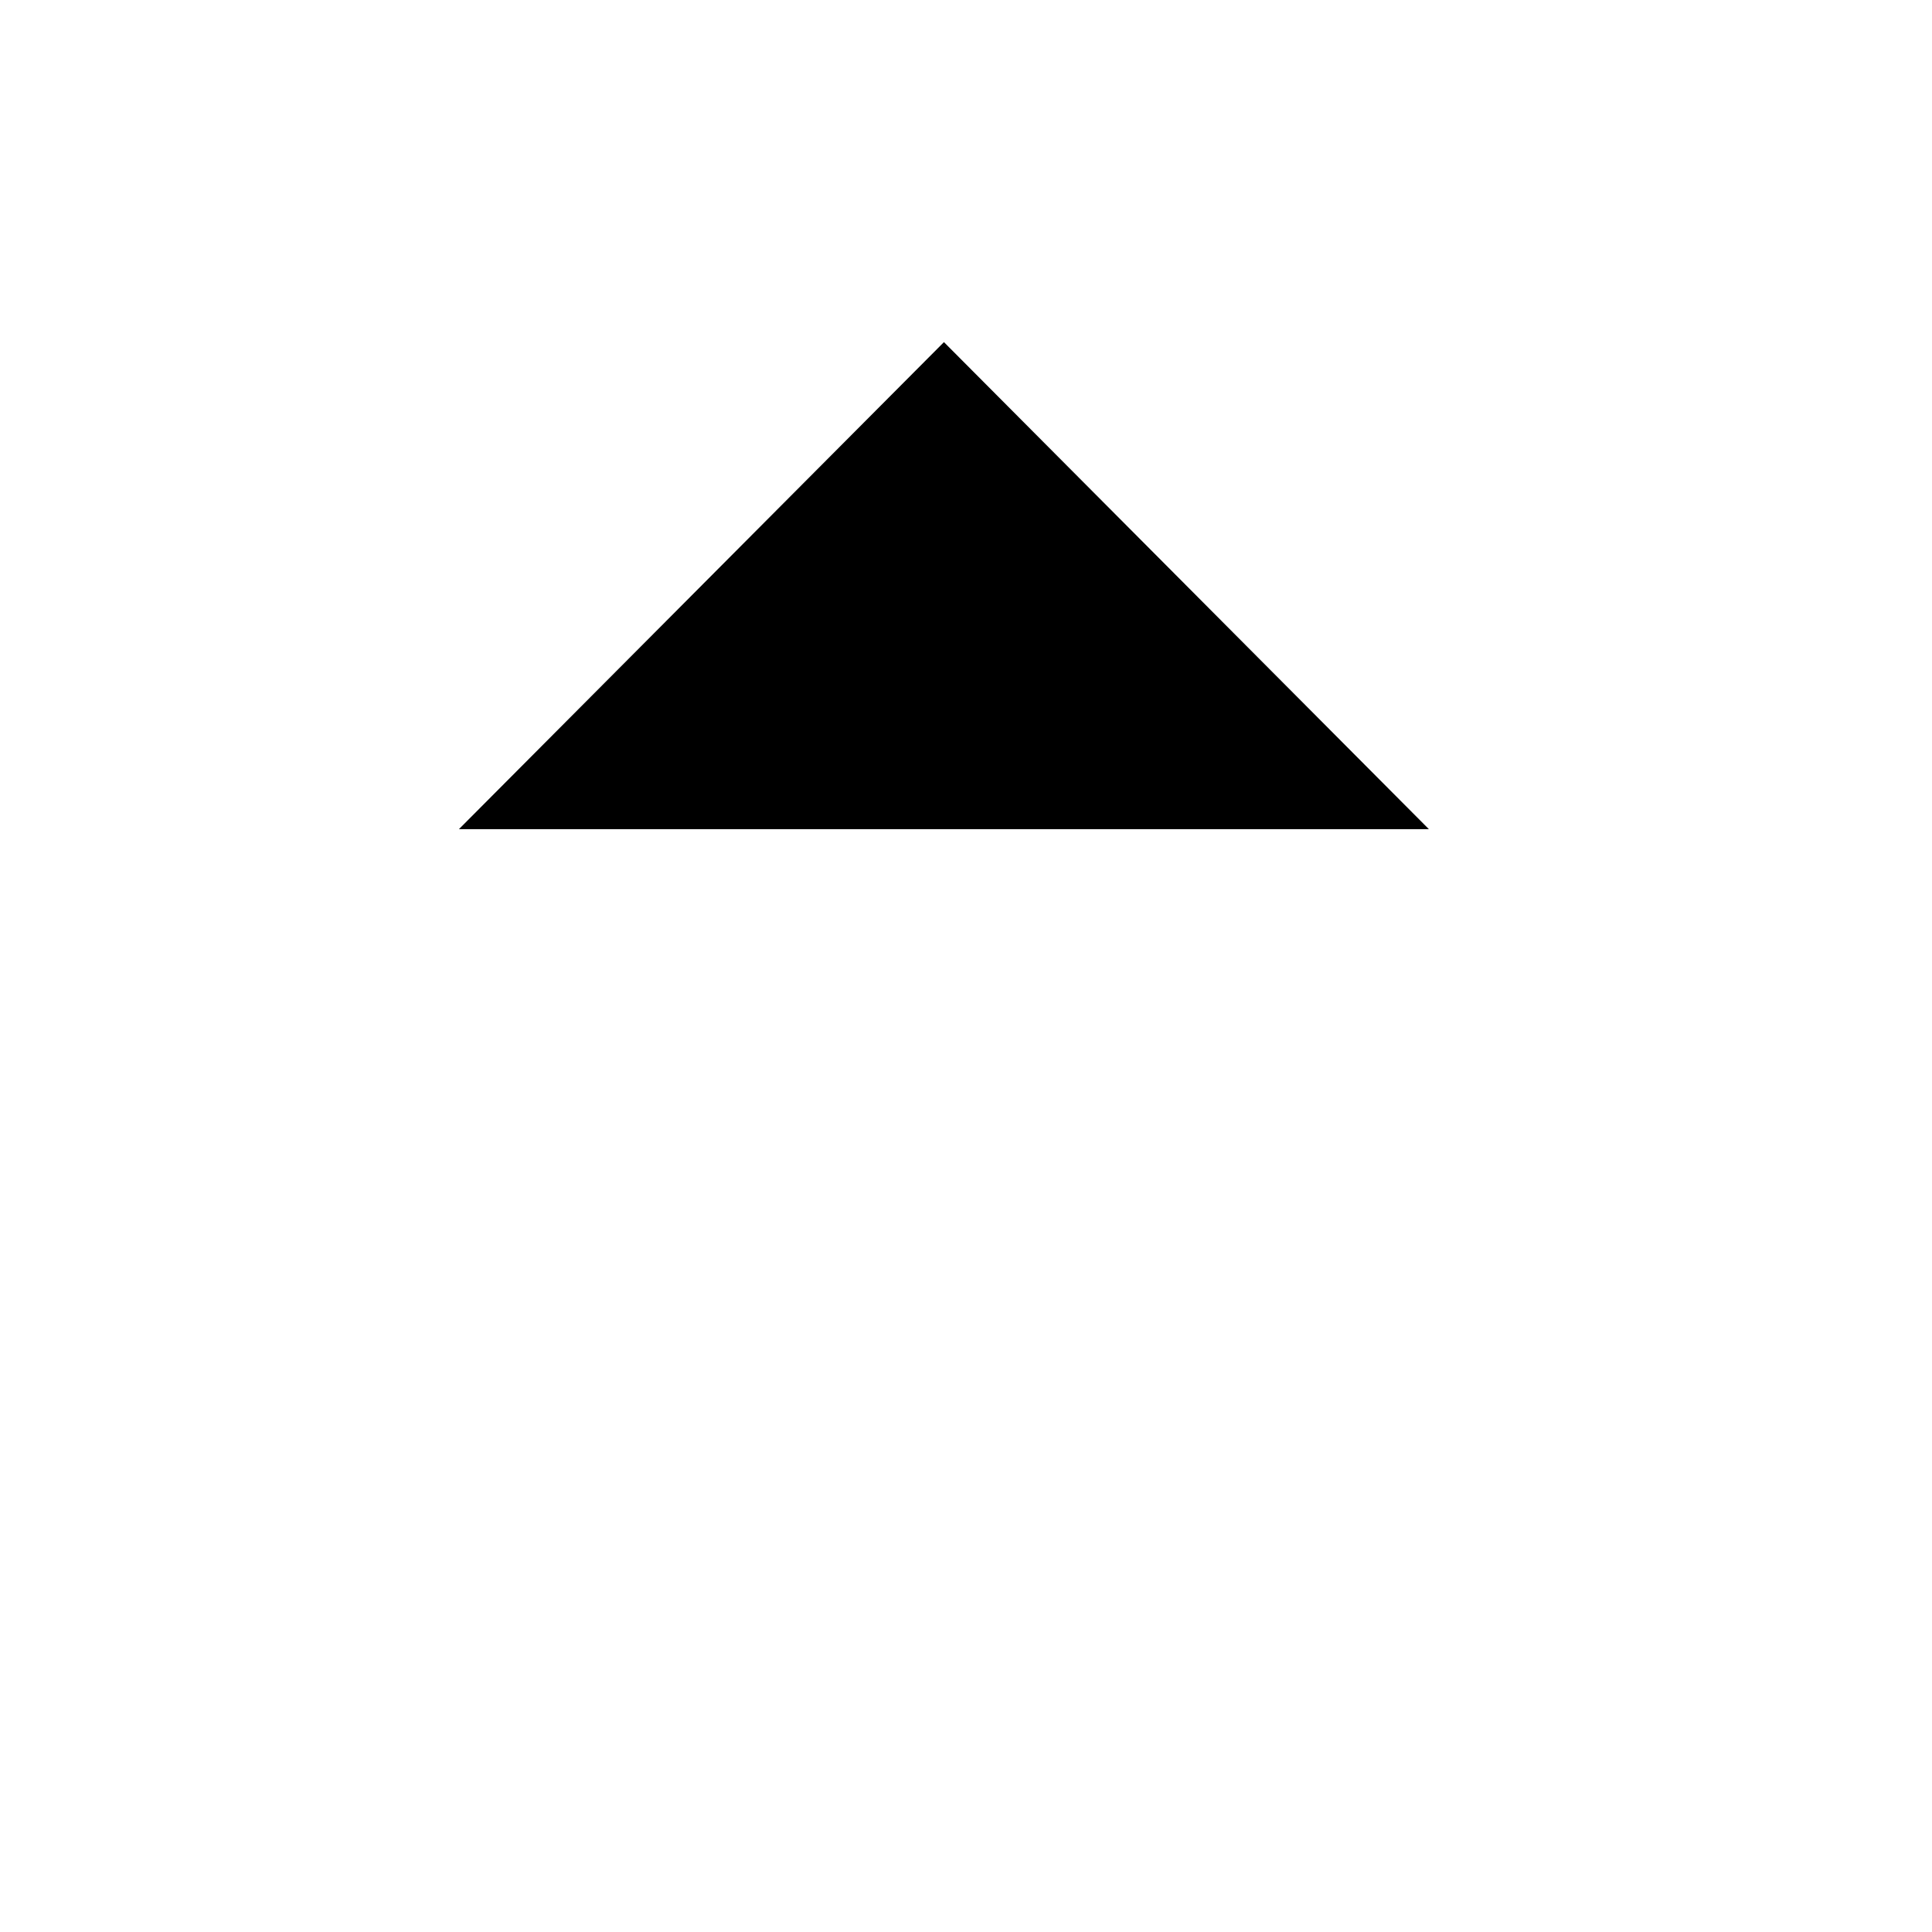 <svg viewBox="0 0 24 24" xmlns="http://www.w3.org/2000/svg">
<path d="M11.726 4.25L11.726 19.25" stroke-width="1.5" stroke-linecap="round" stroke-linejoin="round"/>
<path d="M5.701 10.3L11.726 4.25L17.75 10.3" stroke-width="1.5" stroke-linecap="round" stroke-linejoin="round"/>
</svg>
